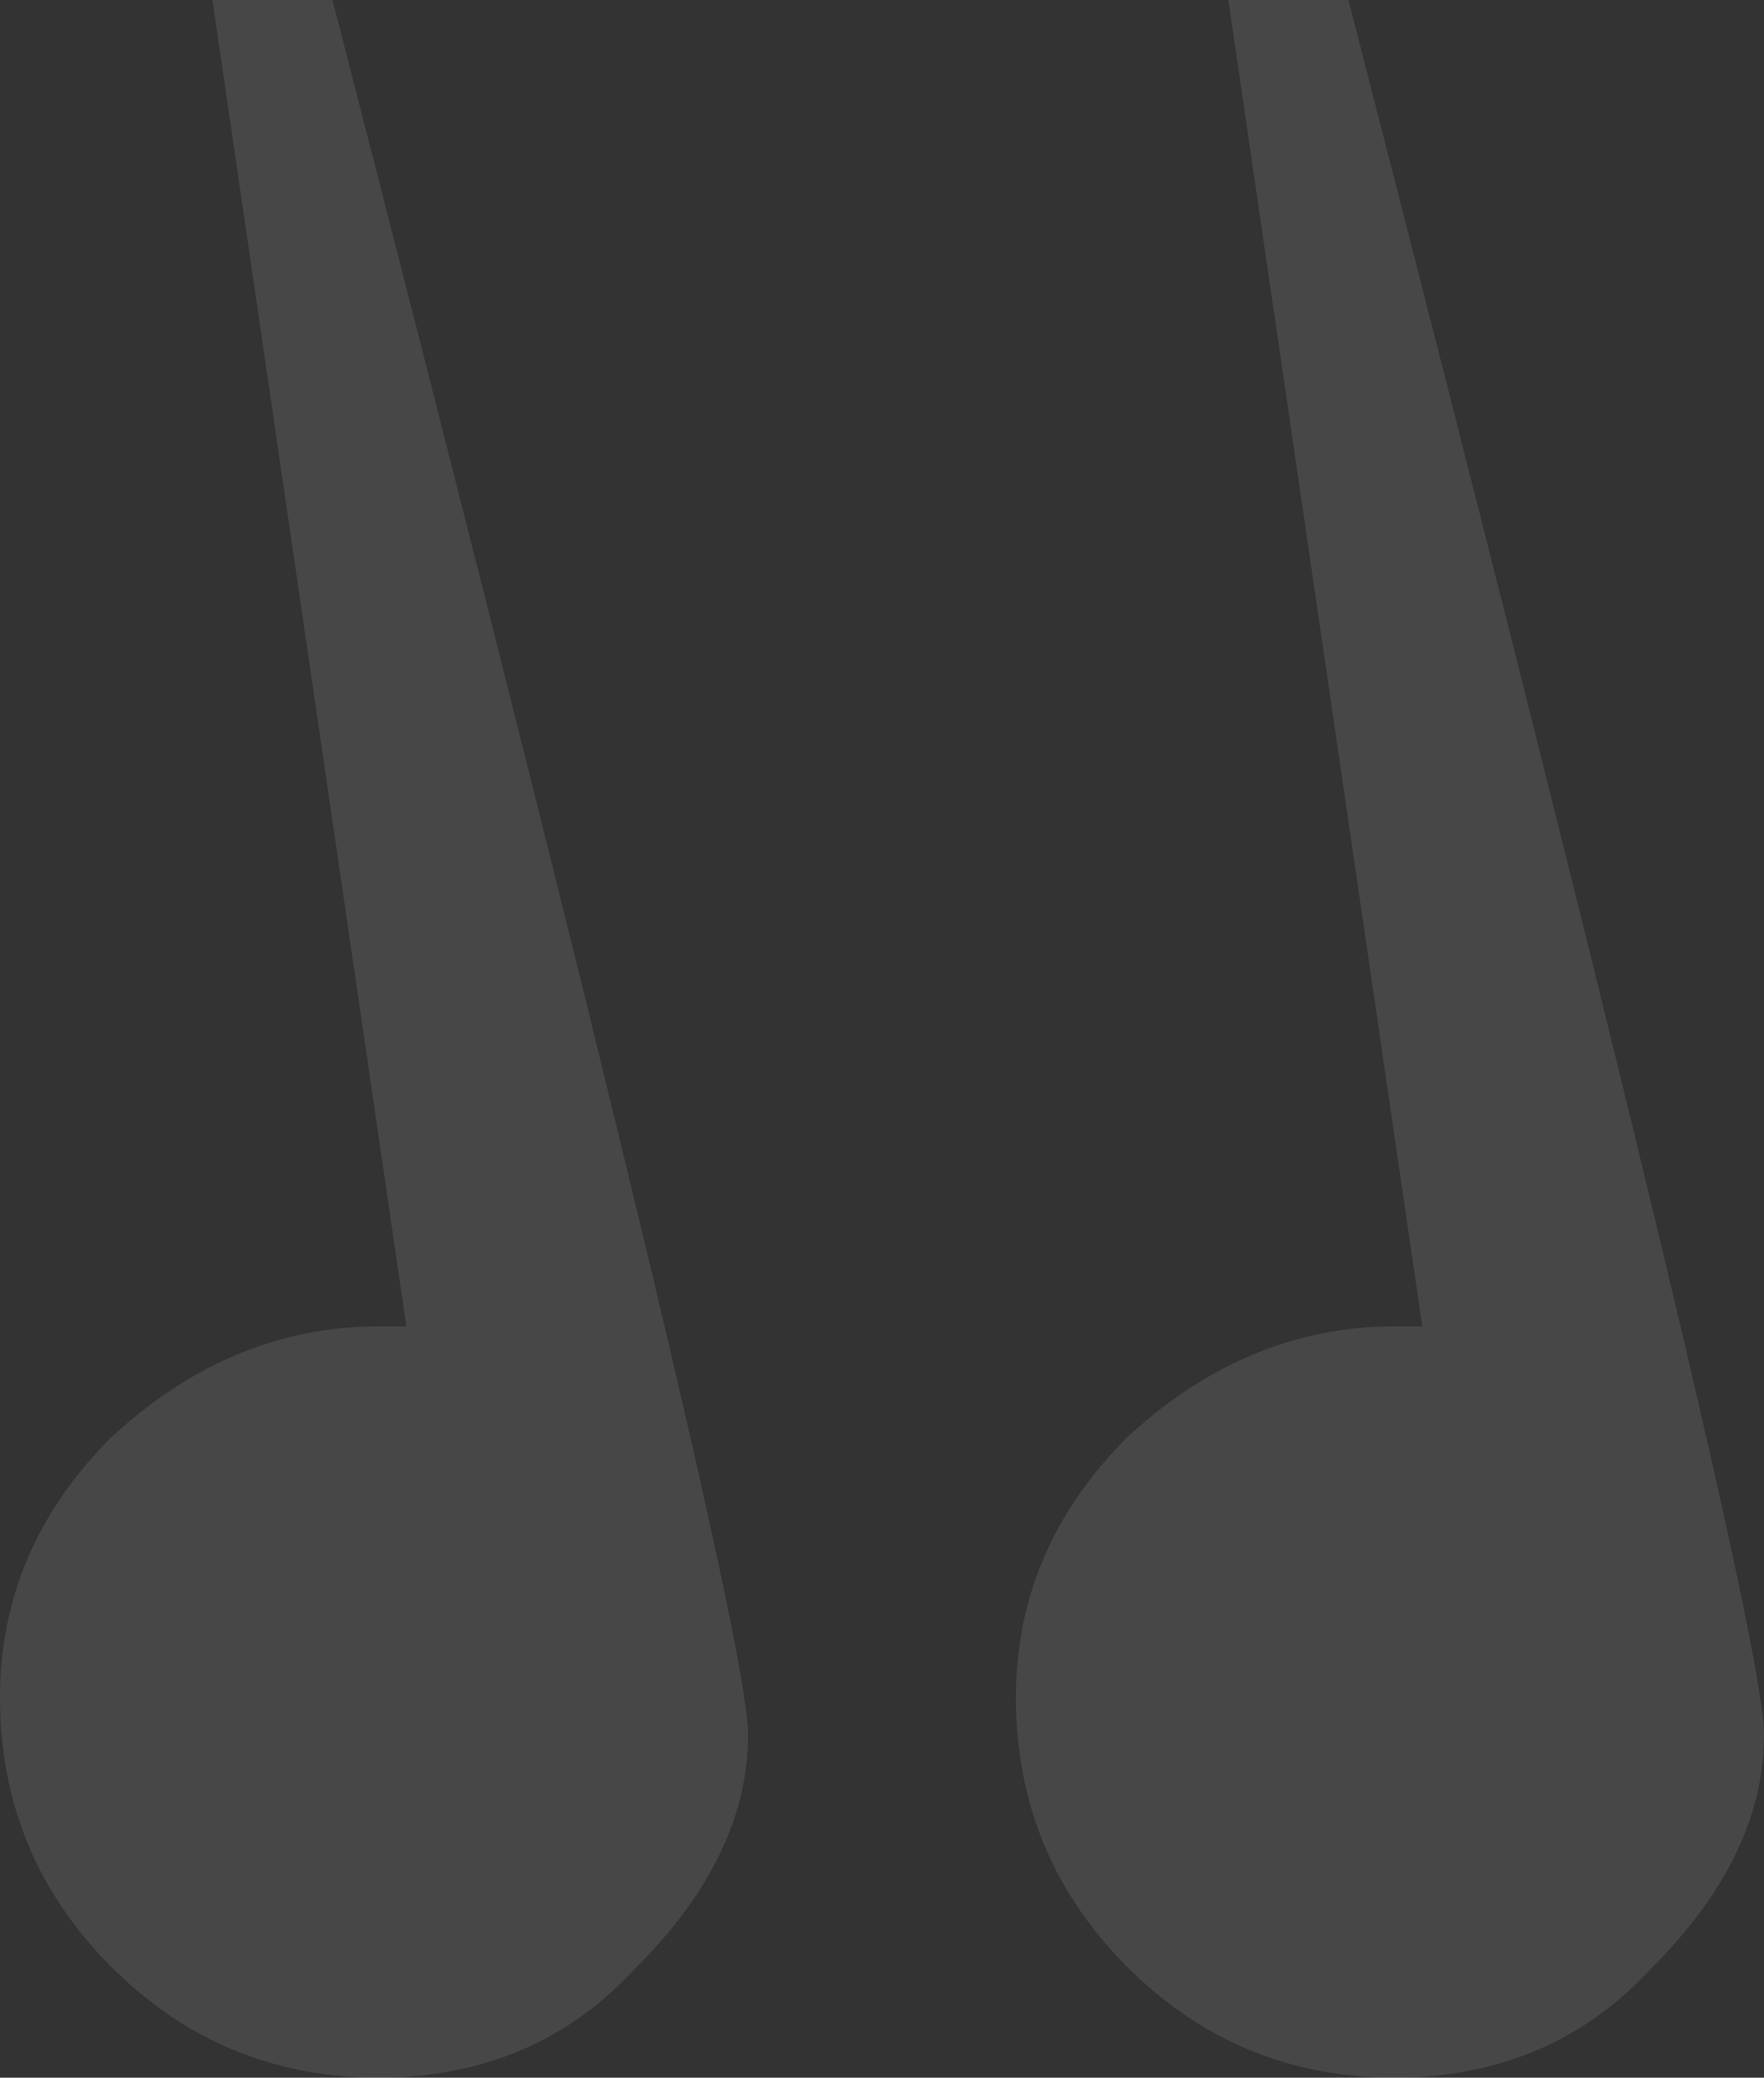 <svg width="186" height="219" fill="none" xmlns="http://www.w3.org/2000/svg"><rect width="100%" height="100%" fill="#333333" stroke="none"/><path d="M147.047 219c11.037 0 20.126-3.911 27.267-11.732 7.791-7.822 11.686-15.969 11.686-24.442S171.393 113.411 142.178 0h-12.66l20.451 139.808h-2.922c-10.387 0-19.801 3.911-28.241 11.732-7.79 7.822-11.686 16.947-11.686 27.375 0 11.08 3.896 20.531 11.686 28.353C126.597 215.089 136.01 219 147.047 219Zm-107.12 0c11.036 0 20.125-3.911 27.267-11.732 7.79-7.822 11.686-15.969 11.686-24.442S64.272 113.411 35.058 0h-12.66l20.45 139.808h-2.921c-10.388 0-19.801 3.911-28.241 11.732C3.896 159.362 0 168.487 0 178.915c0 11.08 3.895 20.531 11.686 28.353C19.476 215.089 28.89 219 39.926 219Z" fill="#fff" fill-opacity=".1"/></svg>